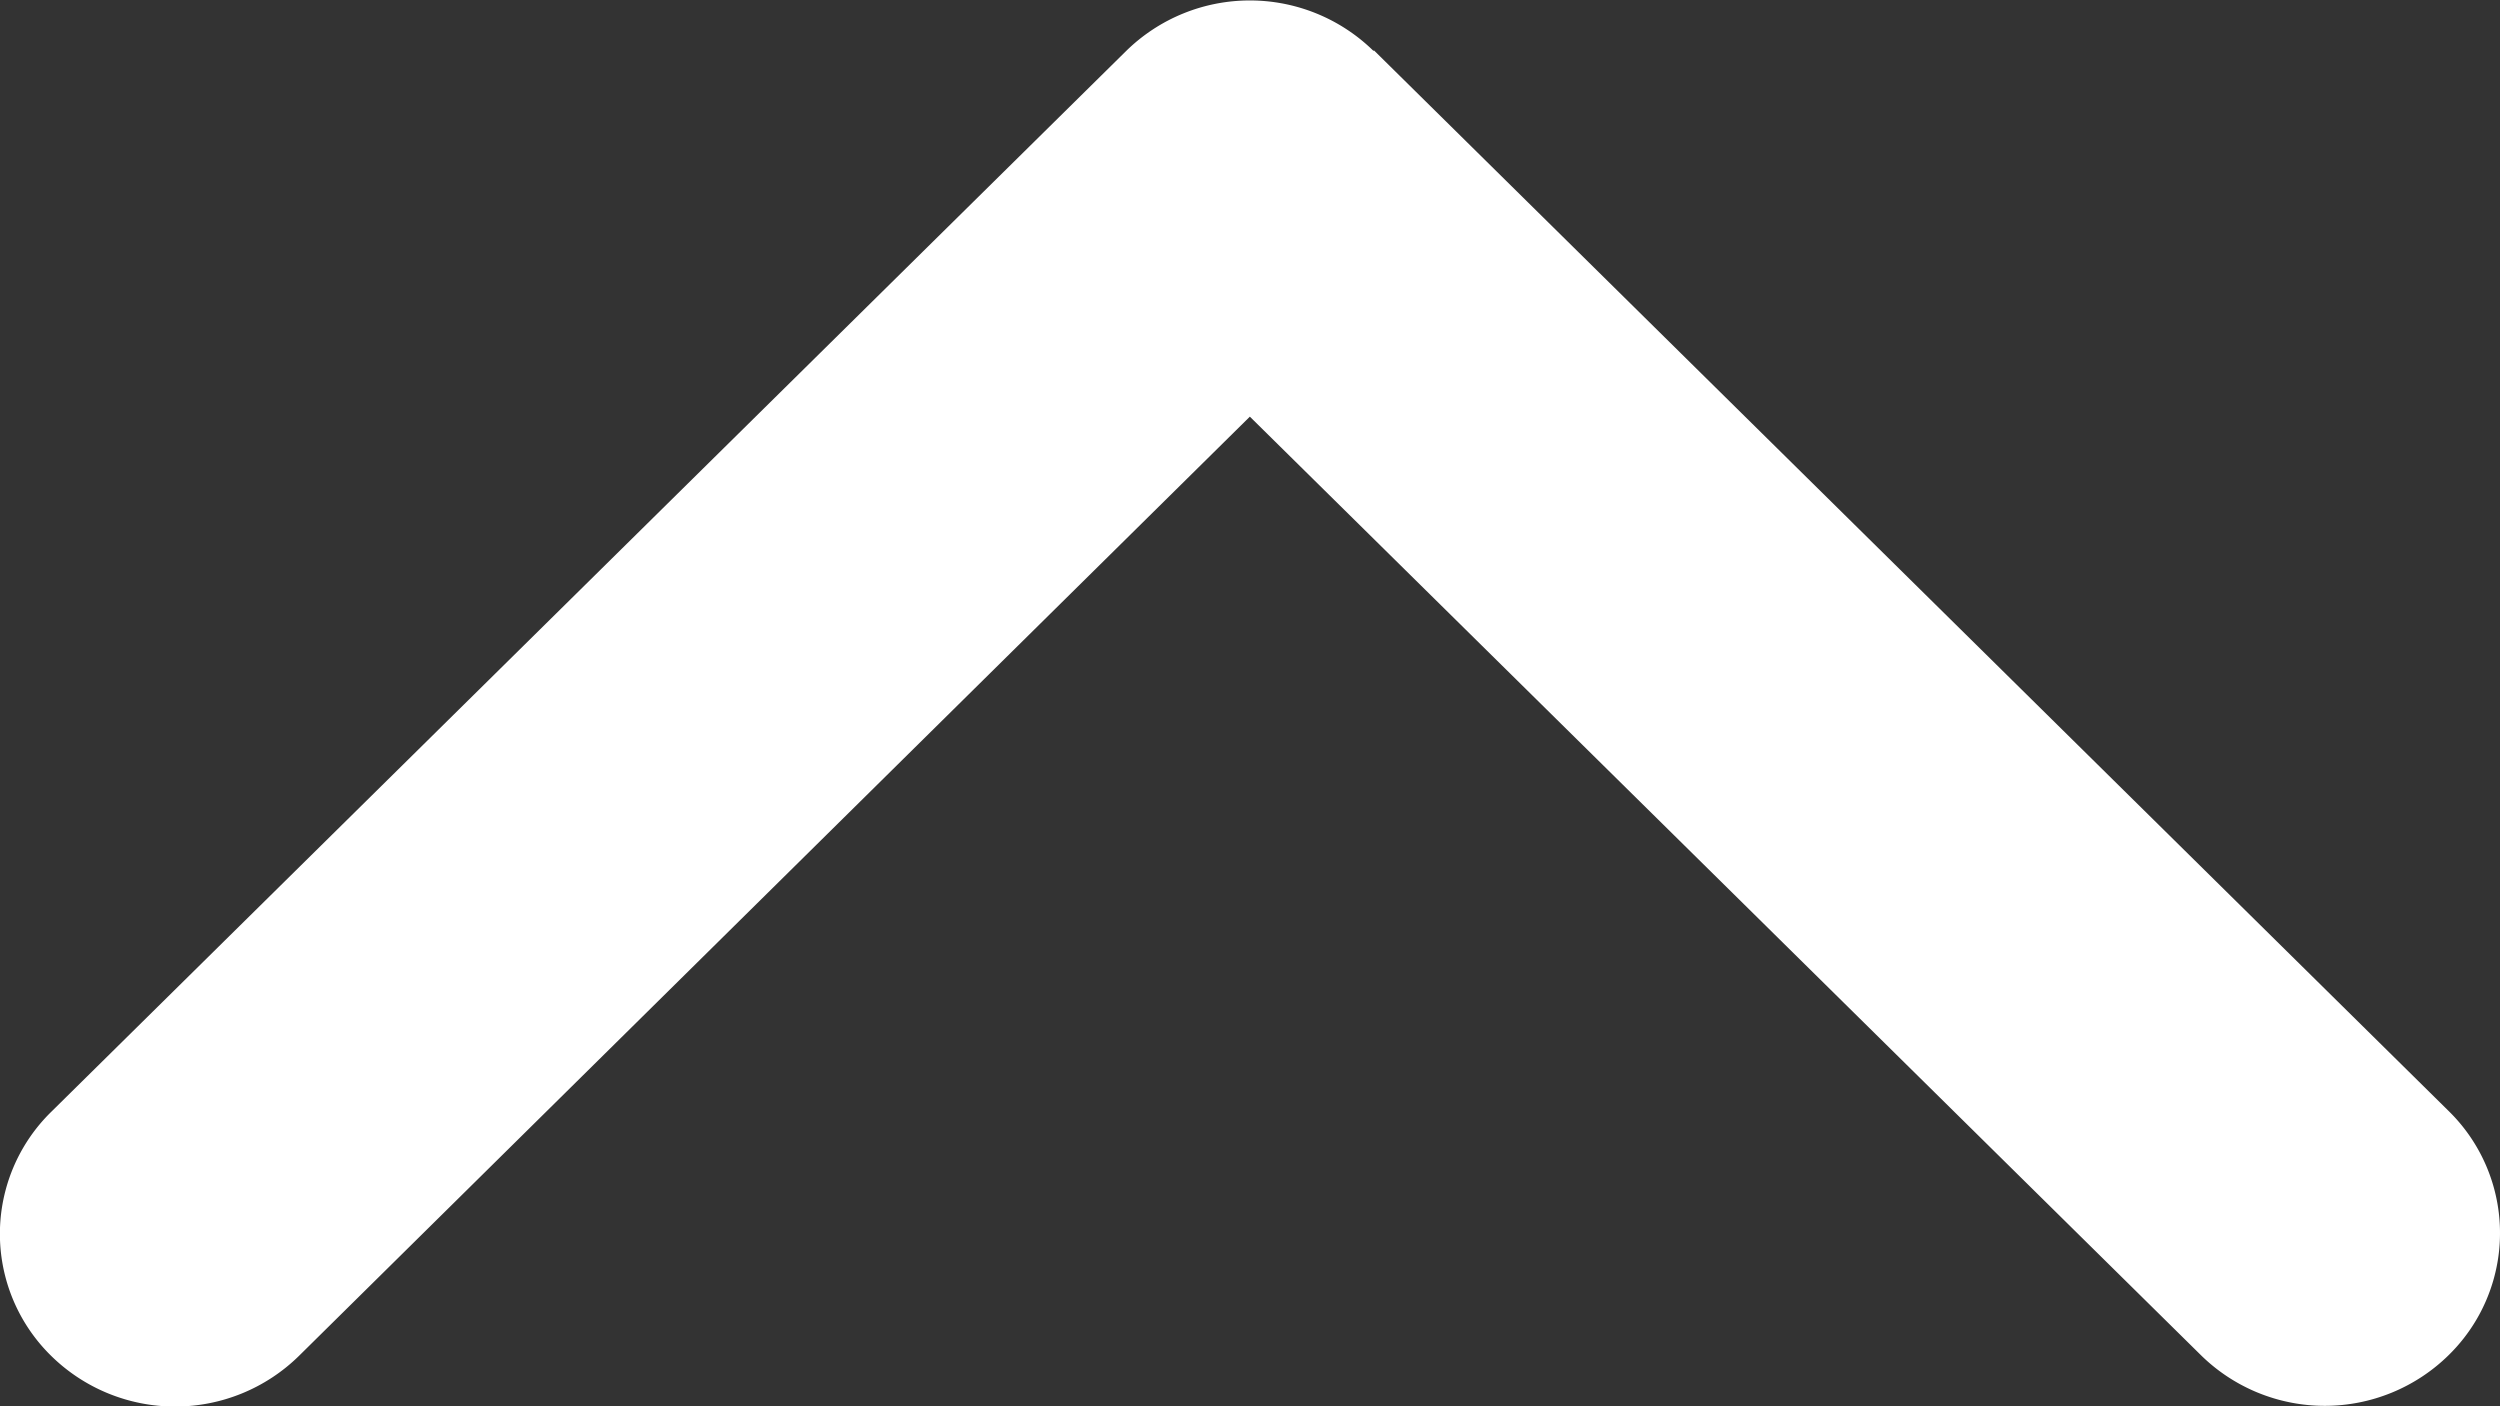 <svg xmlns="http://www.w3.org/2000/svg" width="24.889" height="14" viewBox="0 0 24.889 14"><rect x="0" y="0" width="24.889" height="14" fill="#333333" stroke="none"/><g id="arrow-point-to-right" transform="translate(0 14.206) rotate(-90)"><path id="Path" d="M13.5,13.677l-10.56,10.7a1.7,1.7,0,0,1-2.432,0,1.759,1.759,0,0,1,0-2.465l9.344-9.469L.5,2.975A1.76,1.76,0,0,1,.5.511a1.7,1.7,0,0,1,2.432,0l10.56,10.7a1.759,1.759,0,0,1,0,2.464Z" transform="translate(0.206)" fill="#fff"/></g></svg>